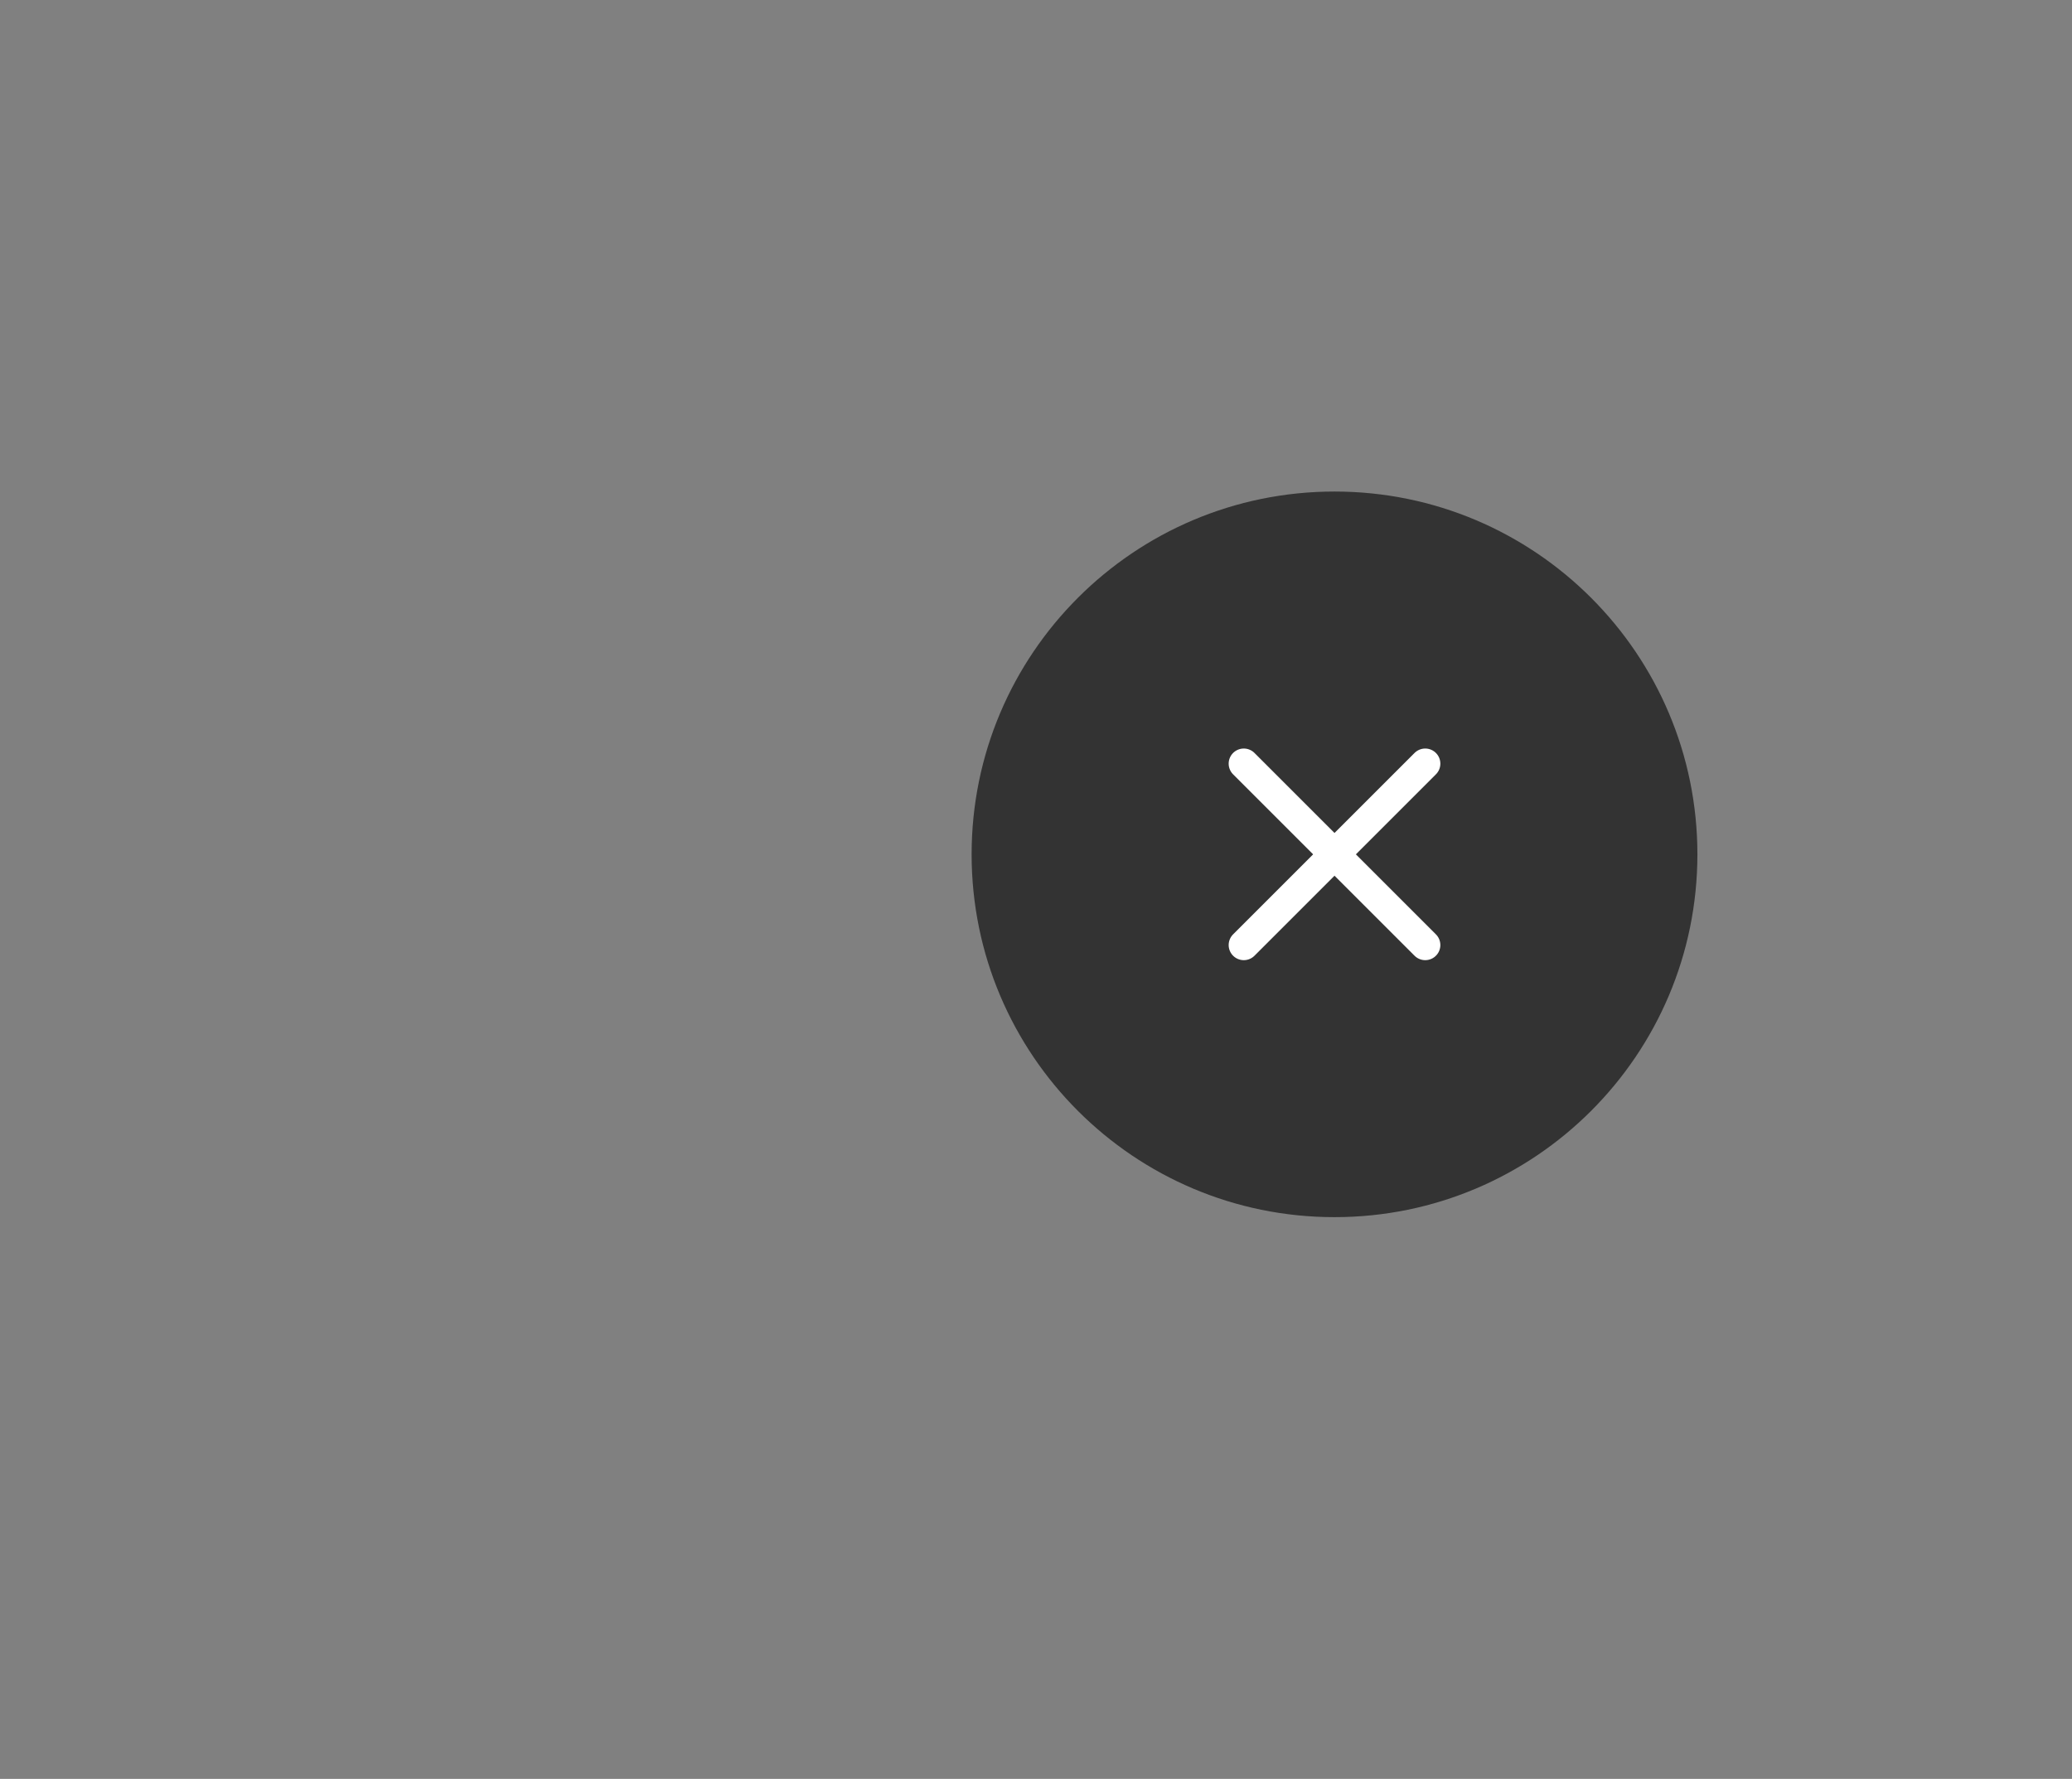 <svg width="177" height="152" viewBox="0 0 177 152" fill="none" xmlns="http://www.w3.org/2000/svg">
<rect x="0" y="0" width="177" height="152" fill="#808080" stroke="none"/>
<path d="M83 73C83 55.879 96.879 42 114 42V42C131.121 42 145 55.879 145 73V73C145 90.121 131.121 104 114 104V104C96.879 104 83 90.121 83 73V73Z" fill="#333333"/>
<path d="M121.75 65.25L106.25 80.75" stroke="white" stroke-width="2.583" stroke-linecap="round" stroke-linejoin="round"/>
<path d="M106.25 65.25L121.75 80.75" stroke="white" stroke-width="2.583" stroke-linecap="round" stroke-linejoin="round"/>
</svg>
